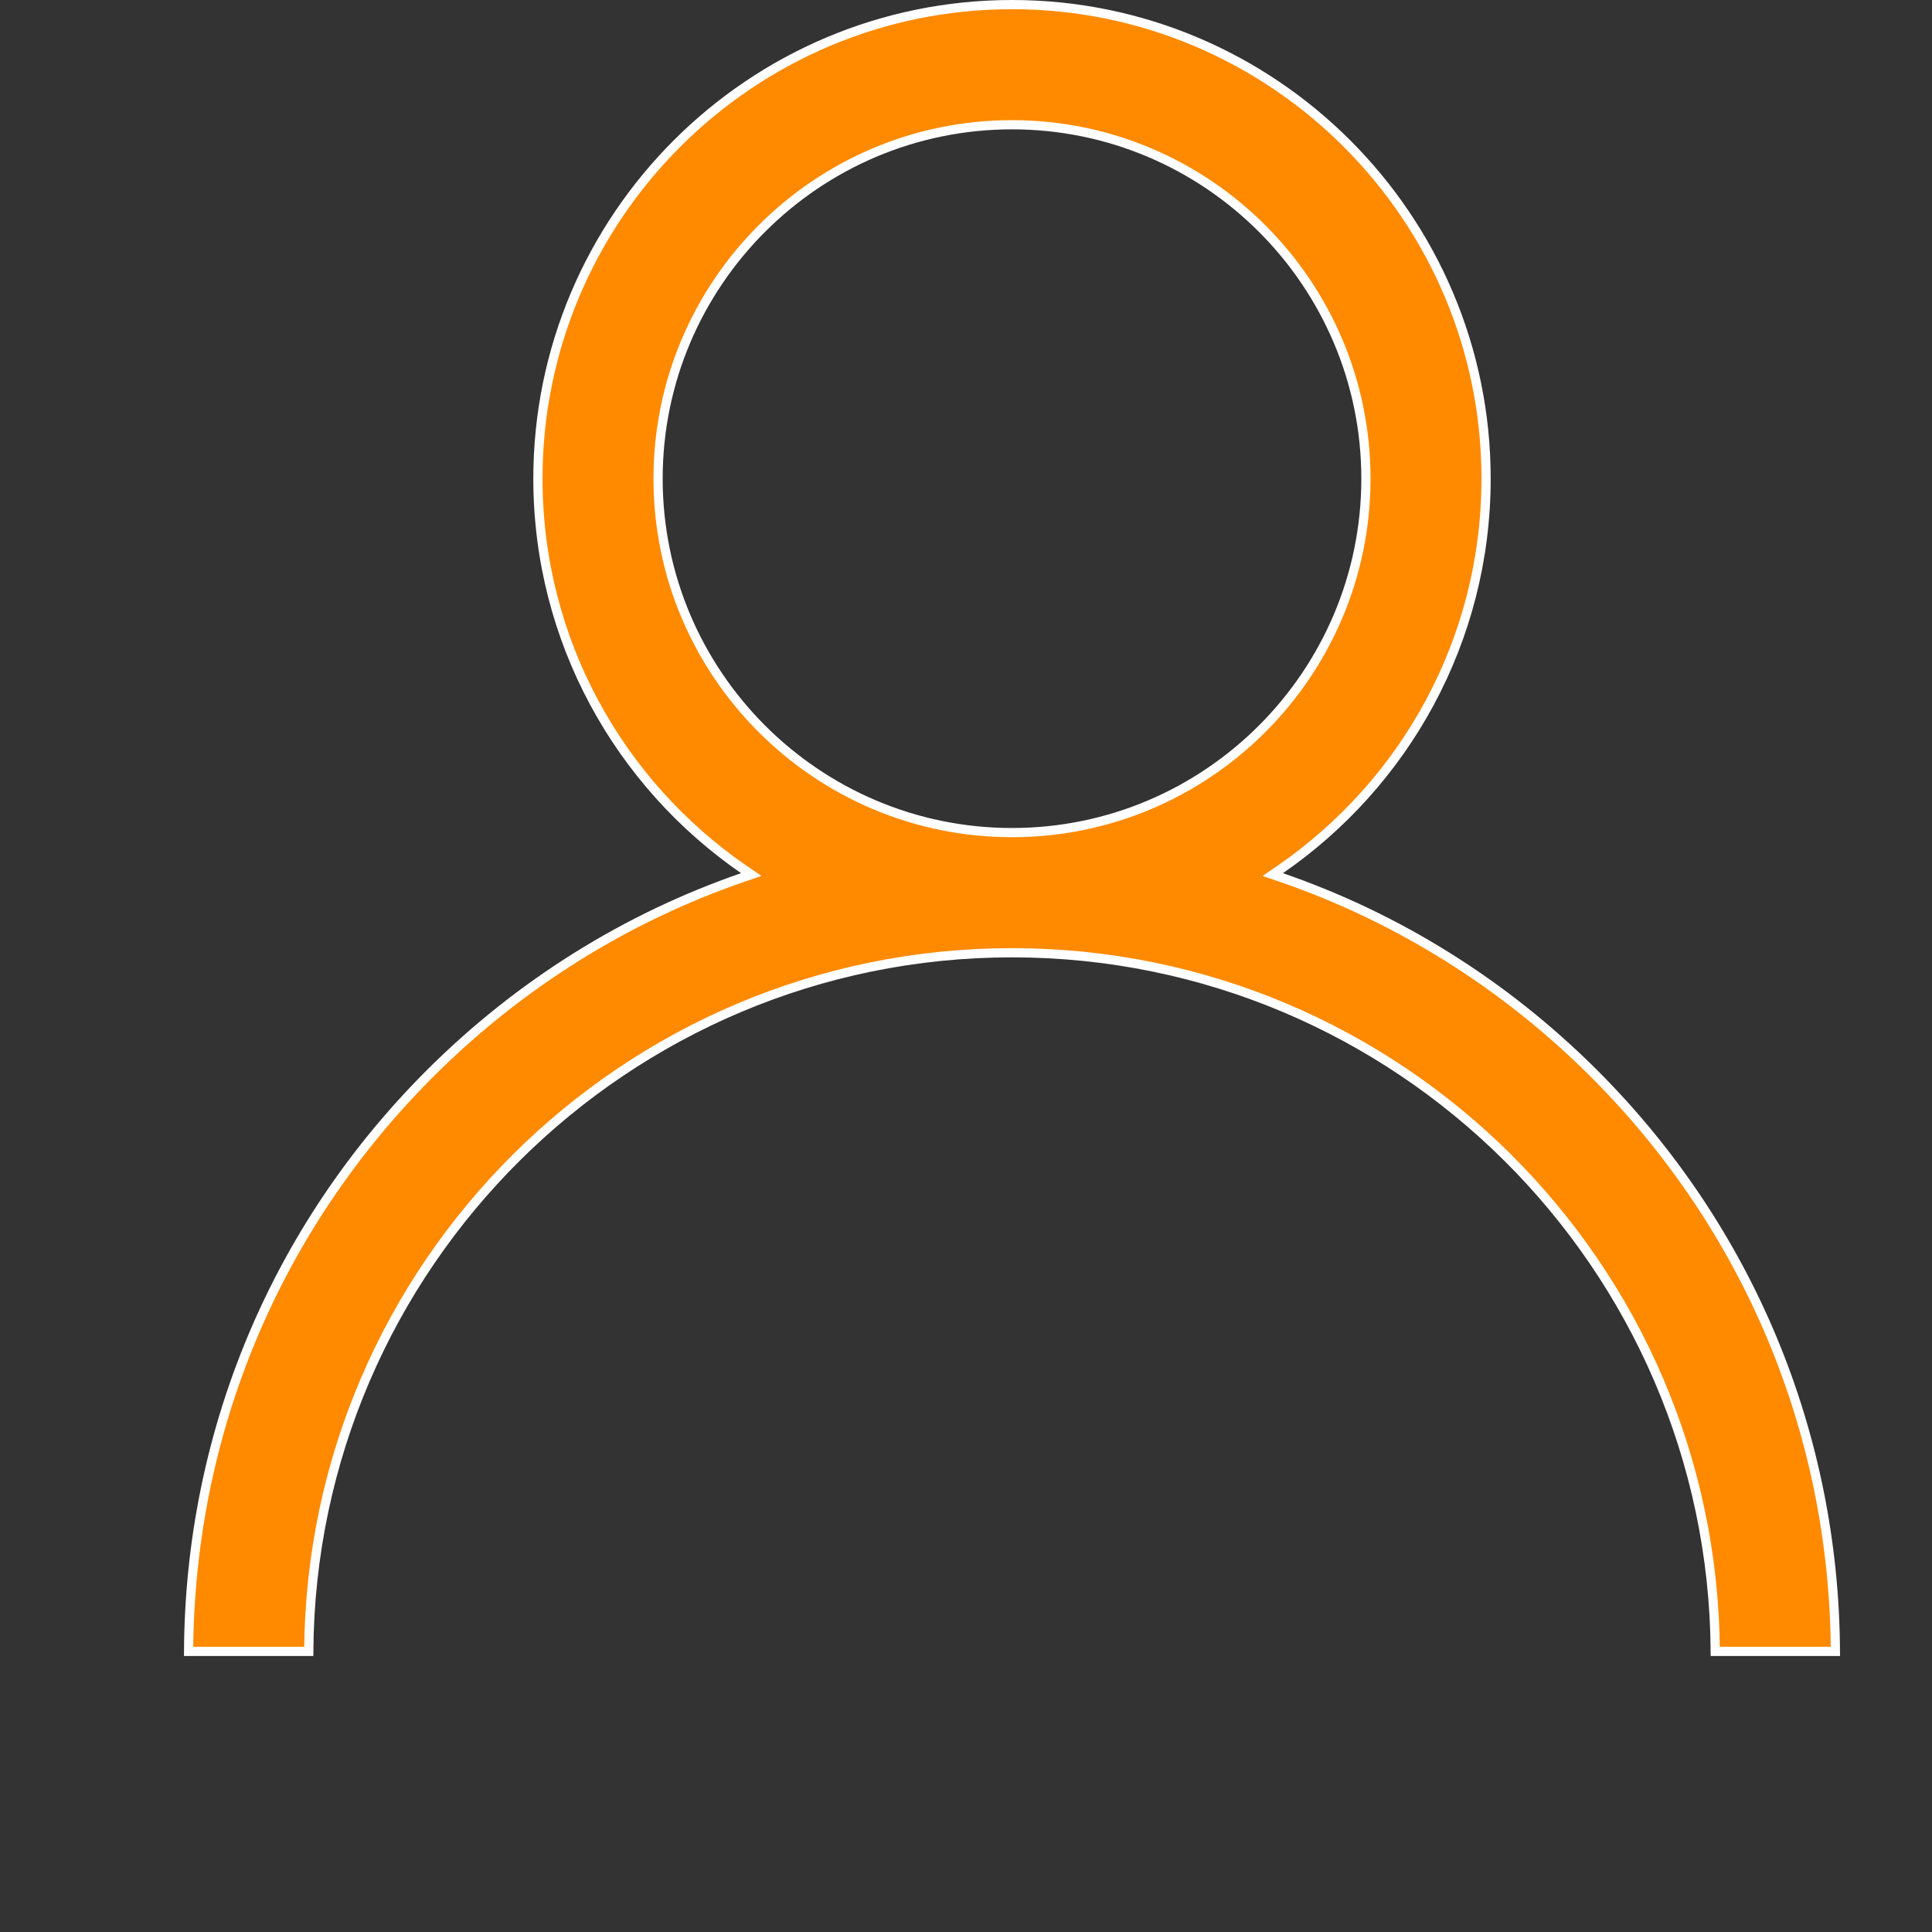 <svg width="21" height="21" viewBox="0 0 21 21" fill="none" xmlns="http://www.w3.org/2000/svg">
<rect x="0" y="0" width="21" height="21" fill="#333333" stroke="none"/>
<path d="M13.916 9.45L13.834 9.506L13.928 9.538C15.194 9.975 16.354 10.697 17.329 11.671C19.007 13.35 19.937 15.578 19.95 17.95H18.644C18.617 13.758 15.198 10.356 11 10.356C6.802 10.356 3.383 13.758 3.356 17.95H2.05C2.063 15.578 2.993 13.35 4.671 11.671C5.646 10.697 6.807 9.975 8.072 9.538L8.166 9.506L8.084 9.45C6.734 8.52 5.847 6.963 5.847 5.203C5.847 2.362 8.159 0.05 11 0.05C13.841 0.05 16.153 2.362 16.153 5.203C16.153 6.963 15.266 8.52 13.916 9.45ZM7.153 5.203C7.153 7.324 8.879 9.05 11 9.05C13.121 9.05 14.847 7.324 14.847 5.203C14.847 3.082 13.121 1.356 11 1.356C8.879 1.356 7.153 3.082 7.153 5.203Z" fill="#FF8A00" stroke="white" stroke-width="0.1"/>
</svg>
